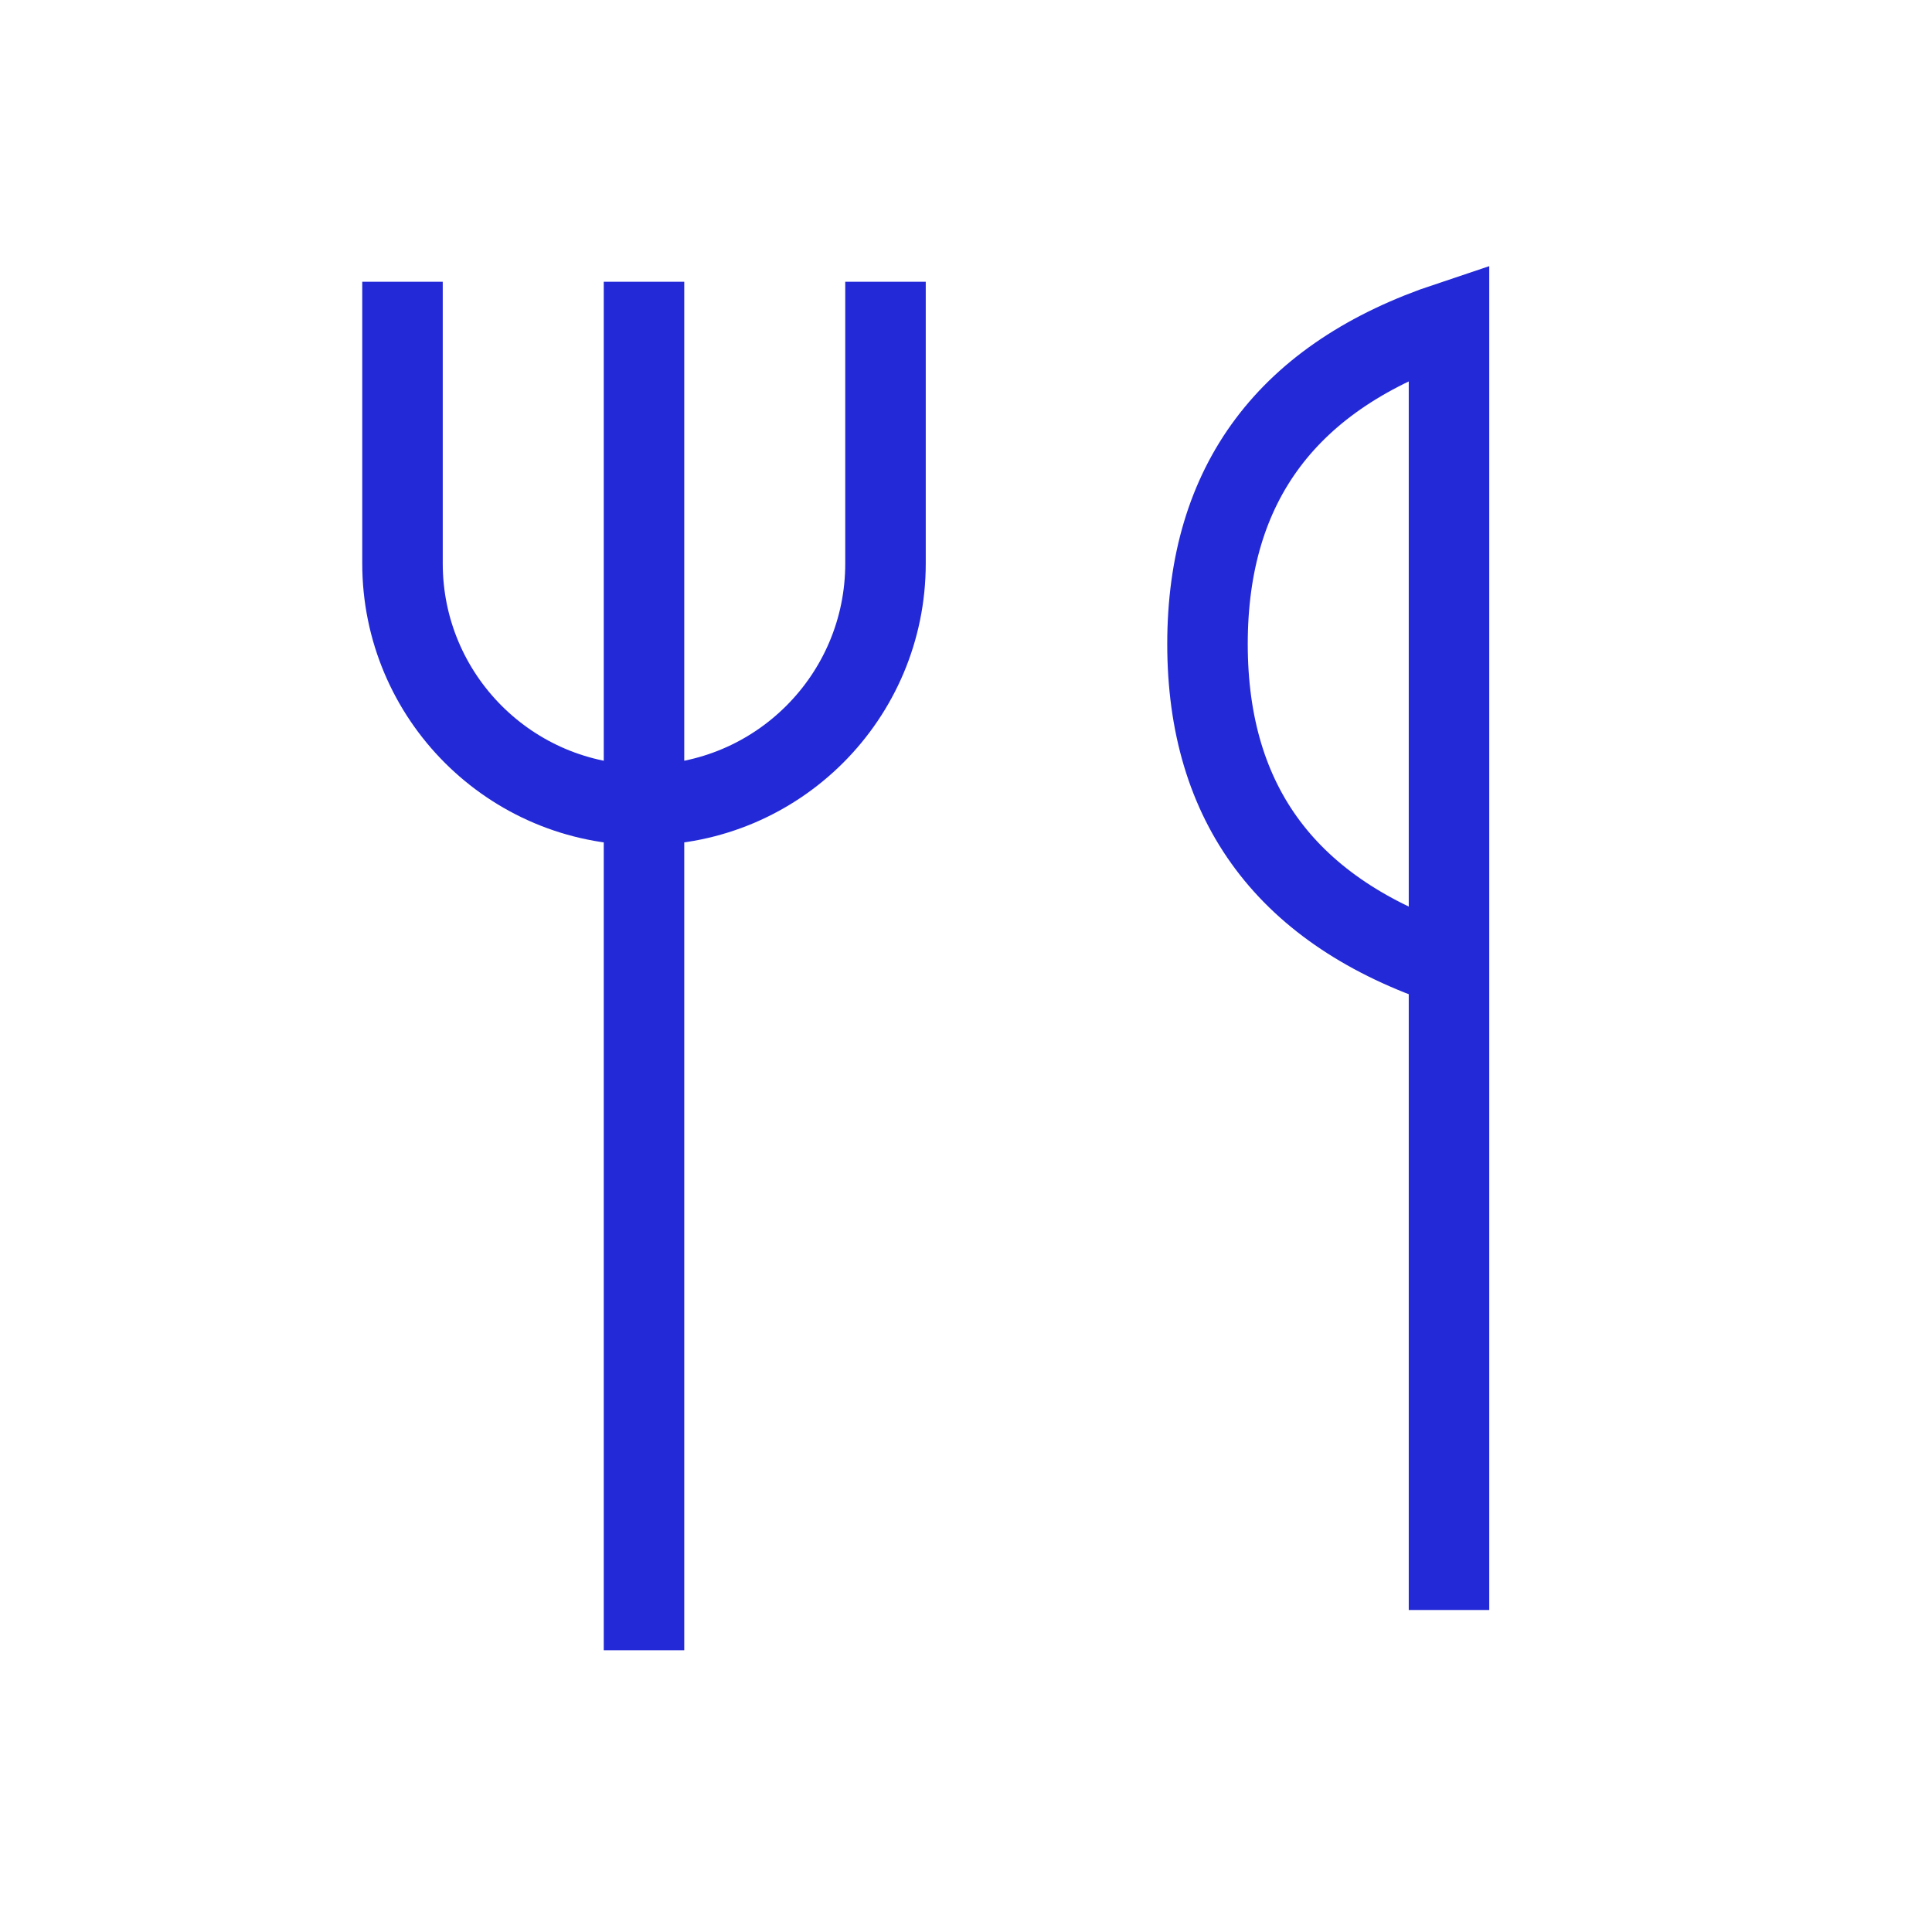 <svg role="img" xmlns="http://www.w3.org/2000/svg" width="48px" height="48px" viewBox="0 0 24 24" aria-labelledby="restaurantIconTitle" stroke="#2329D6" stroke-width="1" stroke-linecap="square" stroke-linejoin="miter" fill="none" color="#2329D6"> <title id="restaurantIconTitle">Restaurant</title> <path d="M8 4L8 20M18 12C16 11.333 15 10 15 8 15 6 16 4.667 18 4L18 20 18 12zM5 4L5 7C5 8.657 6.343 10 8 10L8 10C9.657 10 11 8.657 11 7L11 4"/> </svg>